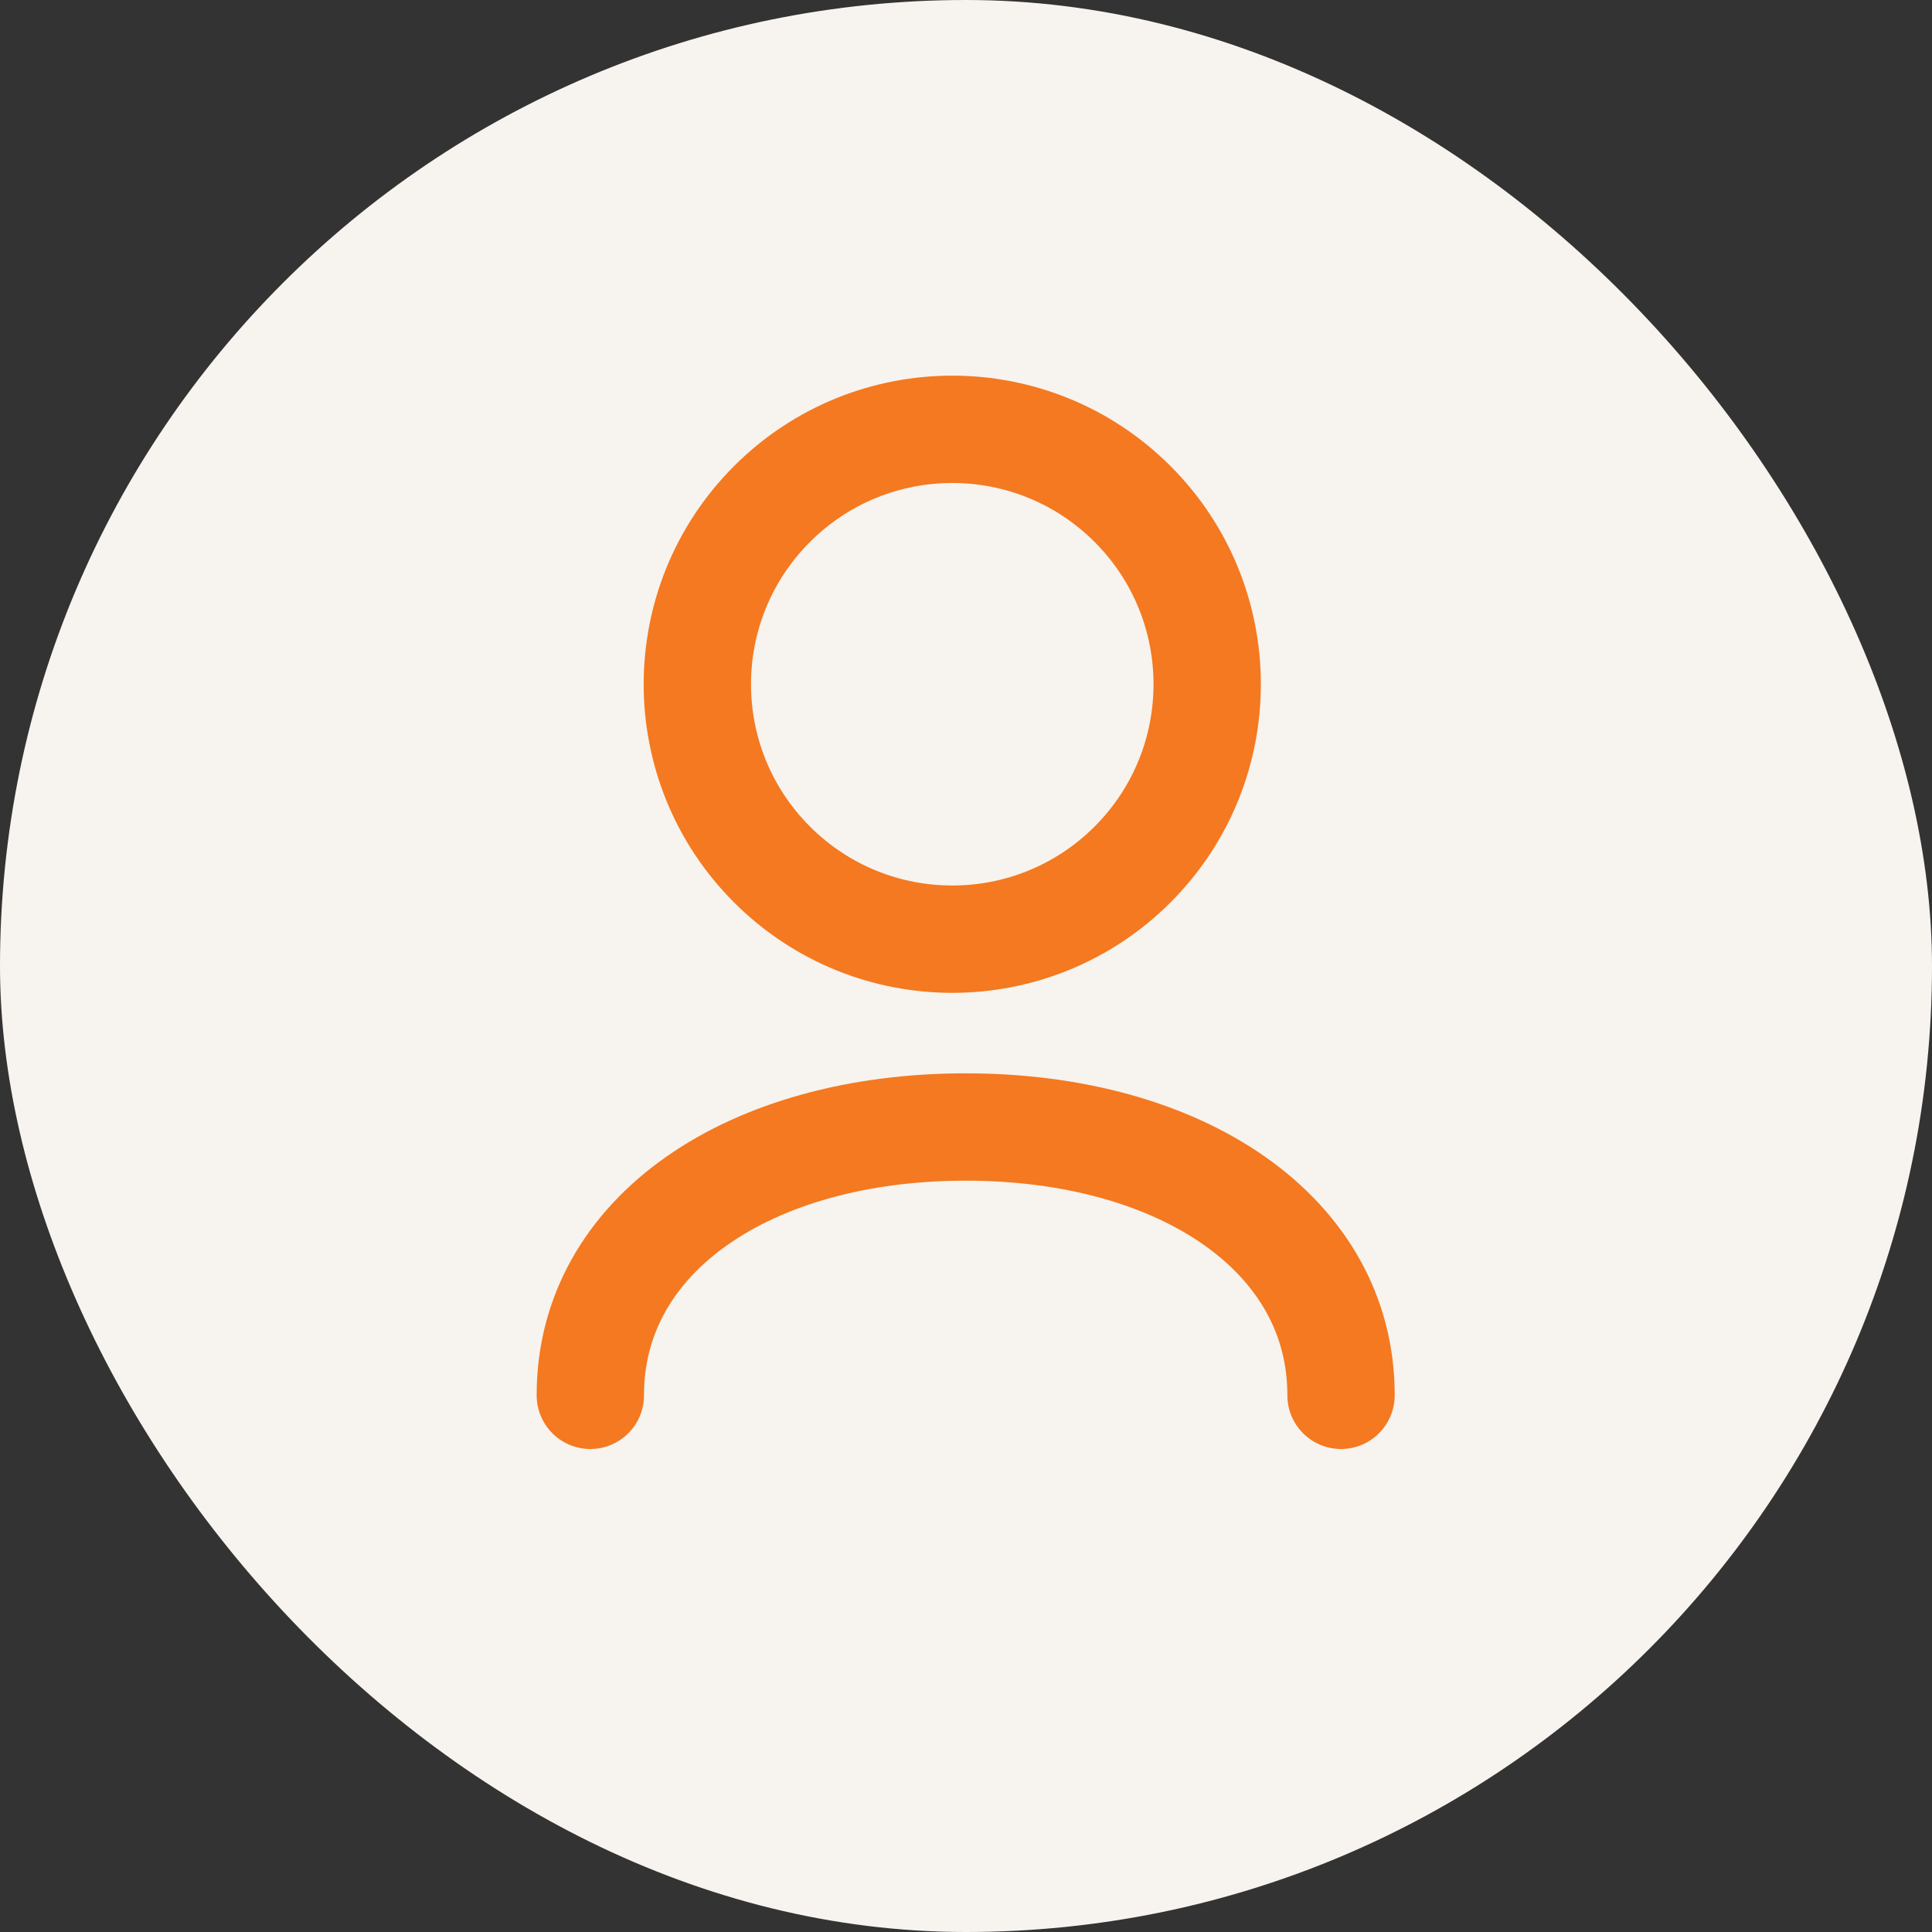 <svg width="36" height="36" viewBox="0 0 36 36" fill="none" xmlns="http://www.w3.org/2000/svg">
<rect x="0" y="0" width="36" height="36" fill="#333333" stroke="none"/>
<rect width="36" height="36" rx="18" fill="#F7F3EE"/>
<path d="M21.103 16.109C22.958 14.254 22.958 11.246 21.103 9.391C19.248 7.536 16.241 7.536 14.386 9.391C12.53 11.246 12.53 14.254 14.386 16.109C16.241 17.964 19.248 17.964 21.103 16.109Z" stroke="#F47920" stroke-width="2" stroke-linecap="round" stroke-linejoin="round"/>
<path d="M17.994 21C22.016 21 24.994 23 24.988 26M17.995 21C13.972 21 10.994 23 11 26" stroke="#F47920" stroke-width="2" stroke-linecap="round" stroke-linejoin="round"/>
</svg>
